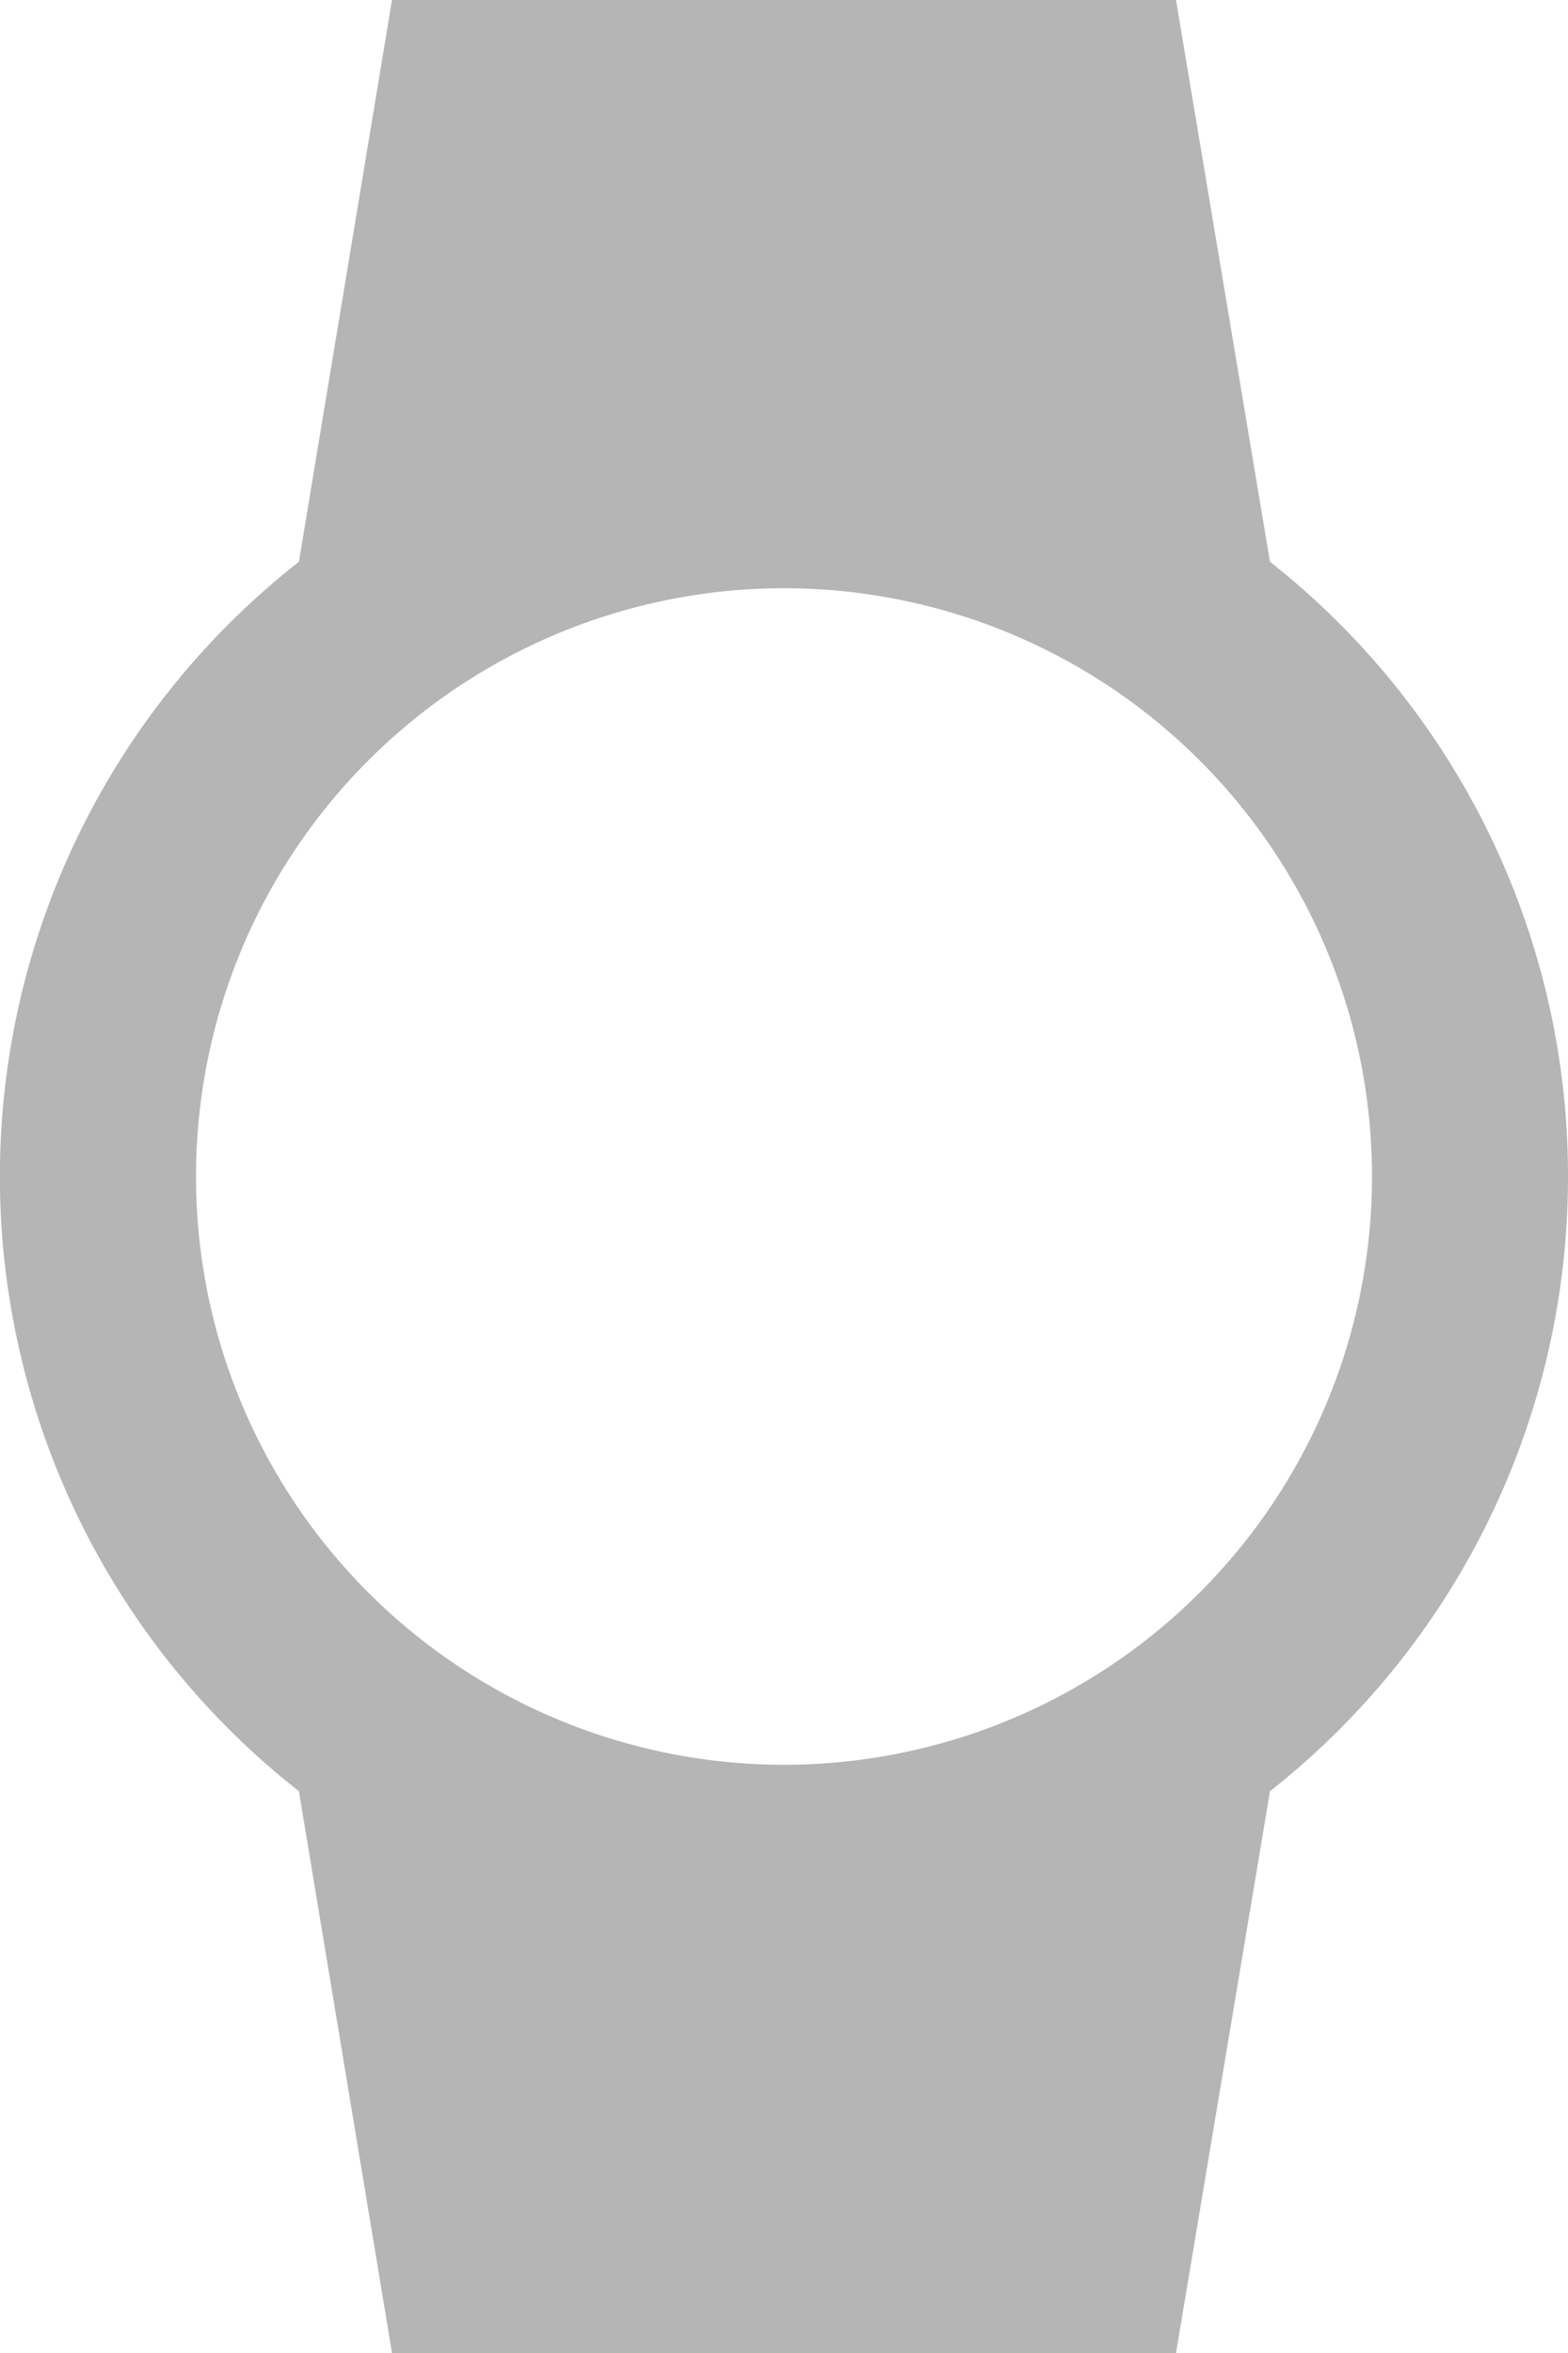 <svg xmlns="http://www.w3.org/2000/svg" width="16" height="24" viewBox="0 0 16 24">
<defs>
    <style>
      .cls-1 {
        fill: #b5b5b5;
        fill-rule: evenodd;
      }
    </style>
  </defs>
  <path id="watch_icon" data-name="watch icon" class="cls-1" d="M555,3238a6,6,0,1,1,6,6A6,6,0,0,1,555,3238Zm14,0a7.974,7.974,0,0,0-3.041-6.27L565,3226h-8l-0.95,5.73a7.968,7.968,0,0,0,0,12.54L557,3250h8l0.959-5.73A7.974,7.974,0,0,0,569,3238Z" transform="translate(-553 -3226)"/>
</svg>
